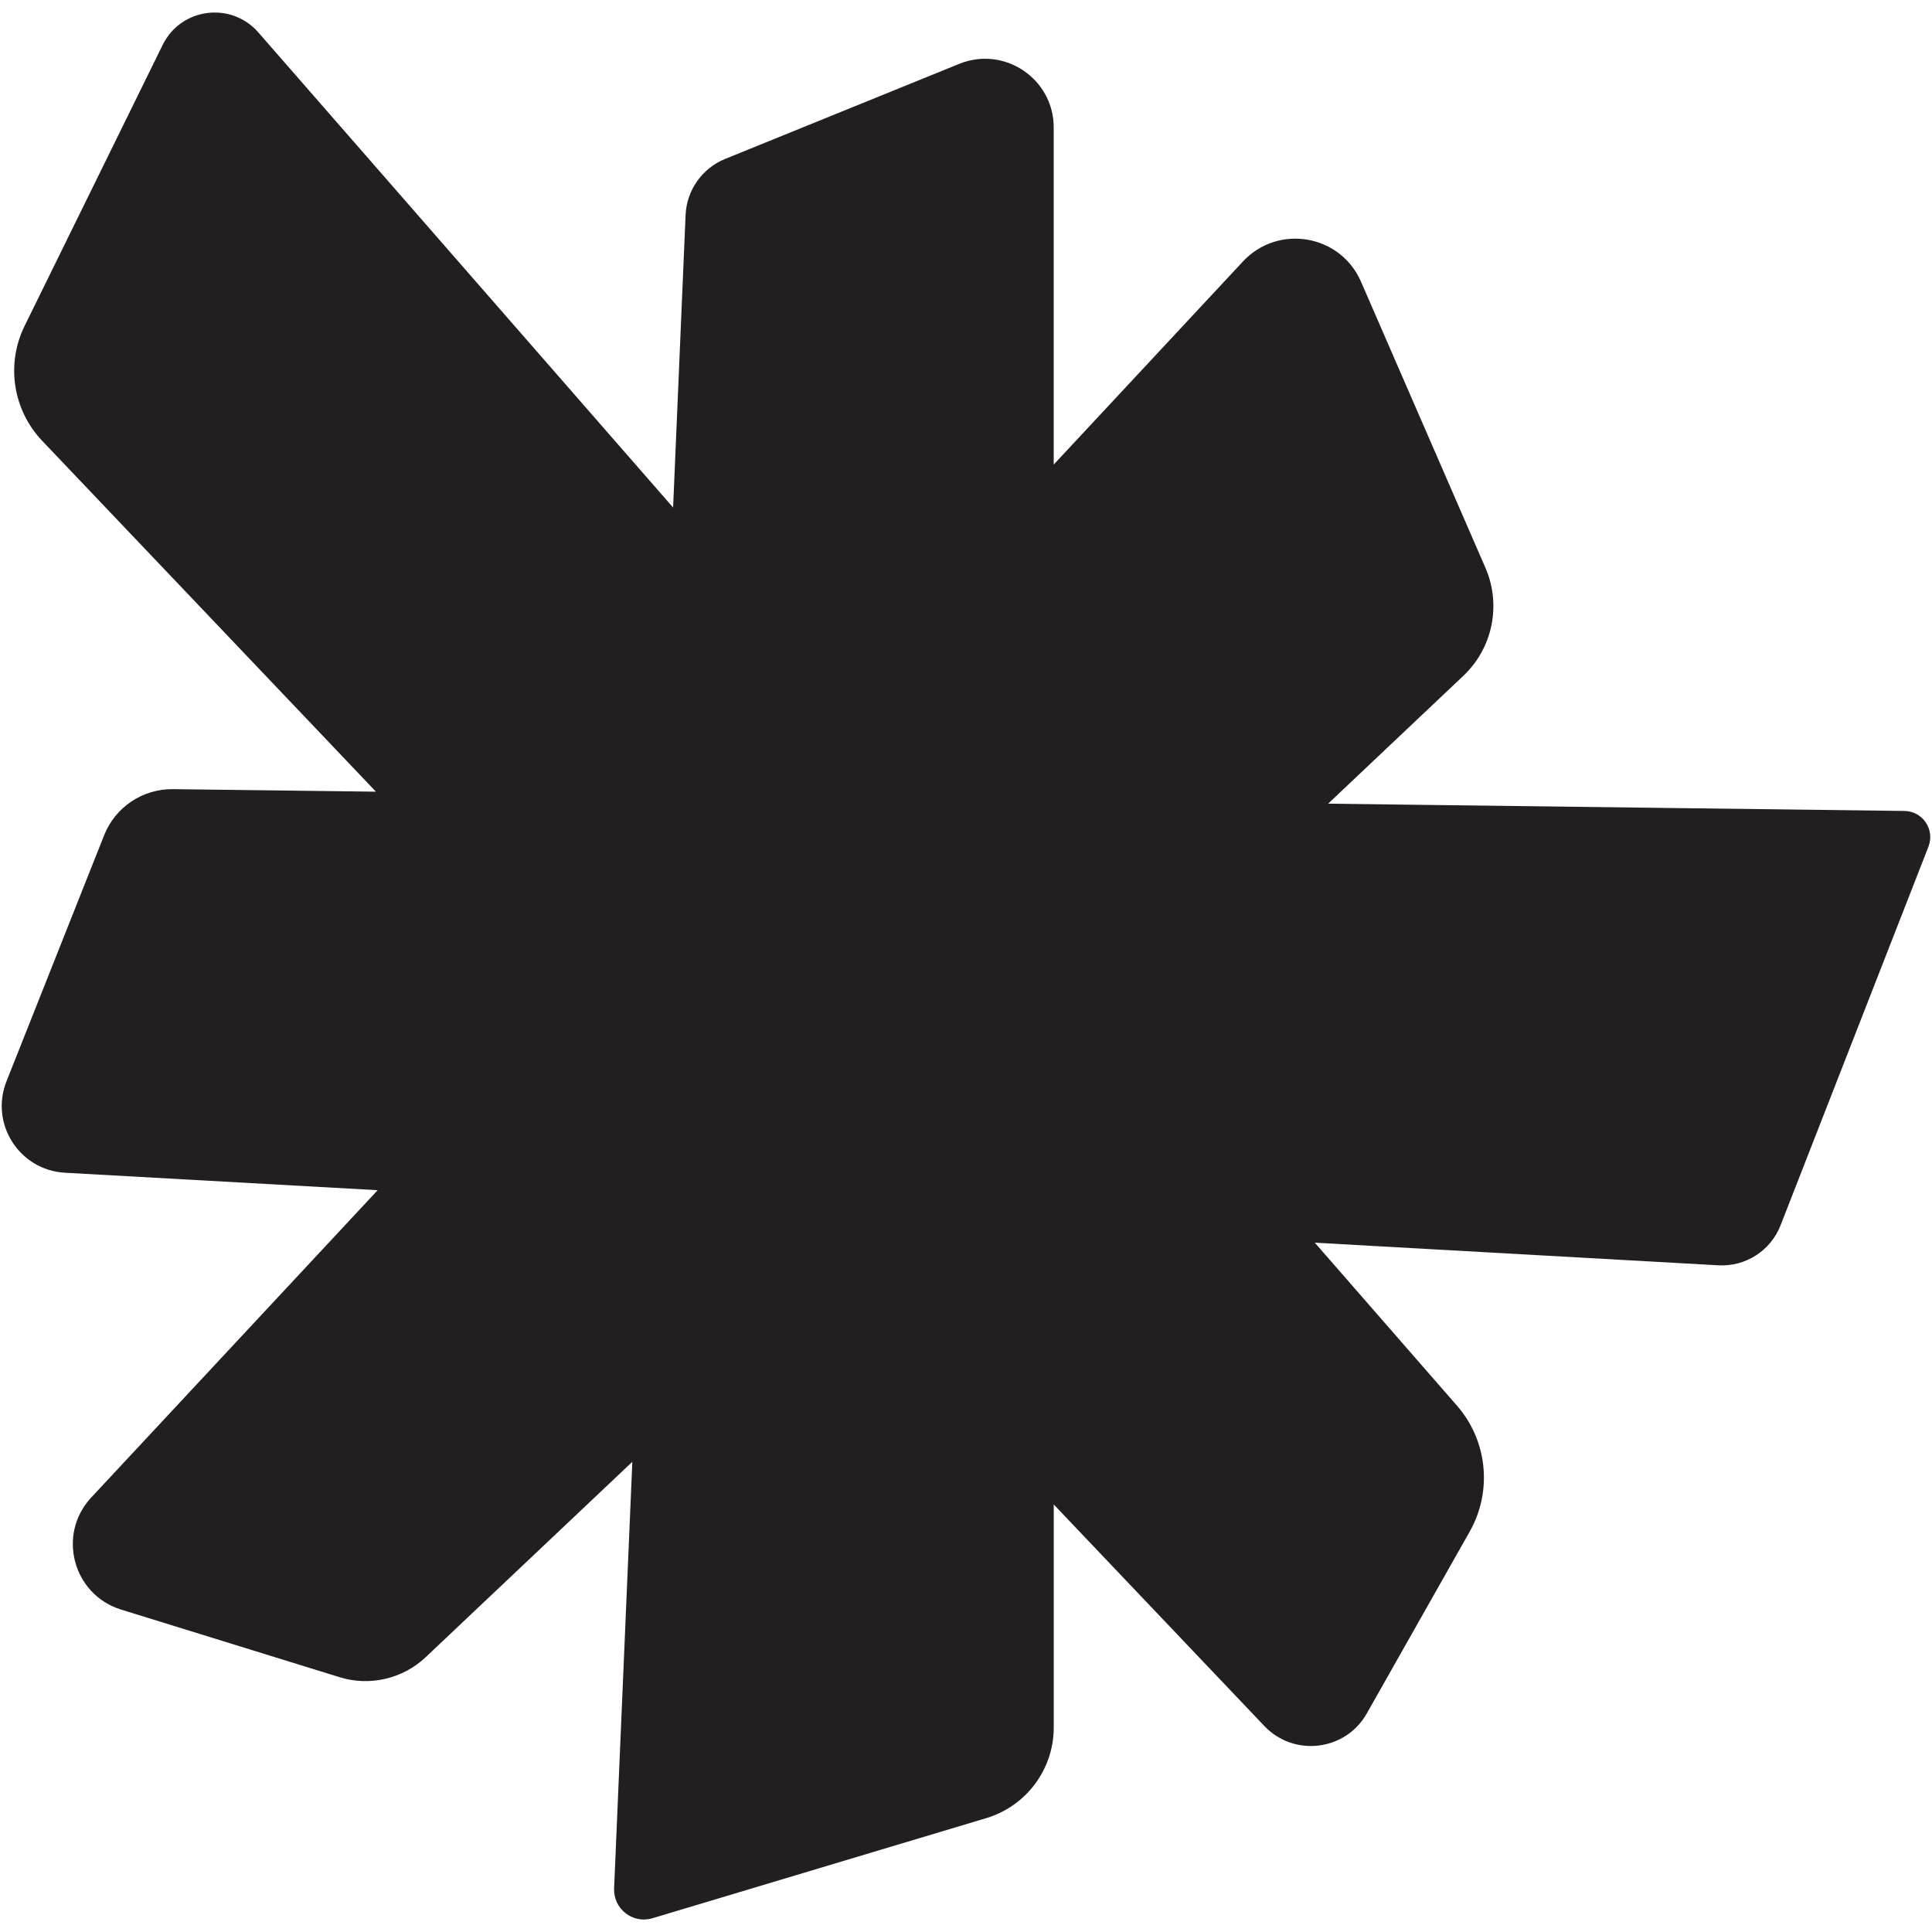 <?xml version="1.0" encoding="utf-8"?>
<!-- Generator: Adobe Illustrator 16.0.0, SVG Export Plug-In . SVG Version: 6.00 Build 0)  -->
<!DOCTYPE svg PUBLIC "-//W3C//DTD SVG 1.1//EN" "http://www.w3.org/Graphics/SVG/1.1/DTD/svg11.dtd">
<svg version="1.1" id="Layer_1" xmlns="http://www.w3.org/2000/svg" xmlns:xlink="http://www.w3.org/1999/xlink" x="0px" y="0px"
	 width="48px" height="48px" viewBox="0 0 48 48" enable-background="new 0 0 48 48" xml:space="preserve">
<path fill="#231F20" d="M47.315,20.148l-14.318-0.181l3.361-3.178c0.728-0.688,0.946-1.76,0.548-2.681l-3.093-7.111
	c-0.511-1.173-2.057-1.438-2.931-0.502l-4.703,5.047V3.167c0-1.21-1.225-2.035-2.346-1.581l-5.816,2.362
	c-0.574,0.233-0.959,0.78-0.984,1.399l-0.31,7.262L6.42,0.807C5.743,0.03,4.494,0.192,4.041,1.117L0.61,8.1
	c-0.465,0.947-0.29,2.083,0.435,2.849l8.295,8.72l-5.042-0.063c-0.753-0.009-1.434,0.446-1.711,1.146l-2.426,6.113
	c-0.417,1.054,0.319,2.208,1.453,2.271l7.769,0.434l-7.116,7.635c-0.856,0.918-0.456,2.412,0.74,2.784l5.435,1.682
	c0.748,0.229,1.562,0.039,2.13-0.495l5.138-4.858l-0.453,10.599c-0.02,0.508,0.464,0.888,0.952,0.741l8.3-2.489
	c0.99-0.3,1.671-1.212,1.671-2.249v-5.542l5.236,5.508c0.738,0.772,2.015,0.615,2.541-0.315l2.559-4.522
	c0.567-1.004,0.439-2.259-0.317-3.125l-3.533-4.05l10.025,0.562c0.676,0.038,1.302-0.362,1.547-0.995l3.674-9.406
	C48.077,20.611,47.77,20.154,47.315,20.148"/>
</svg>
